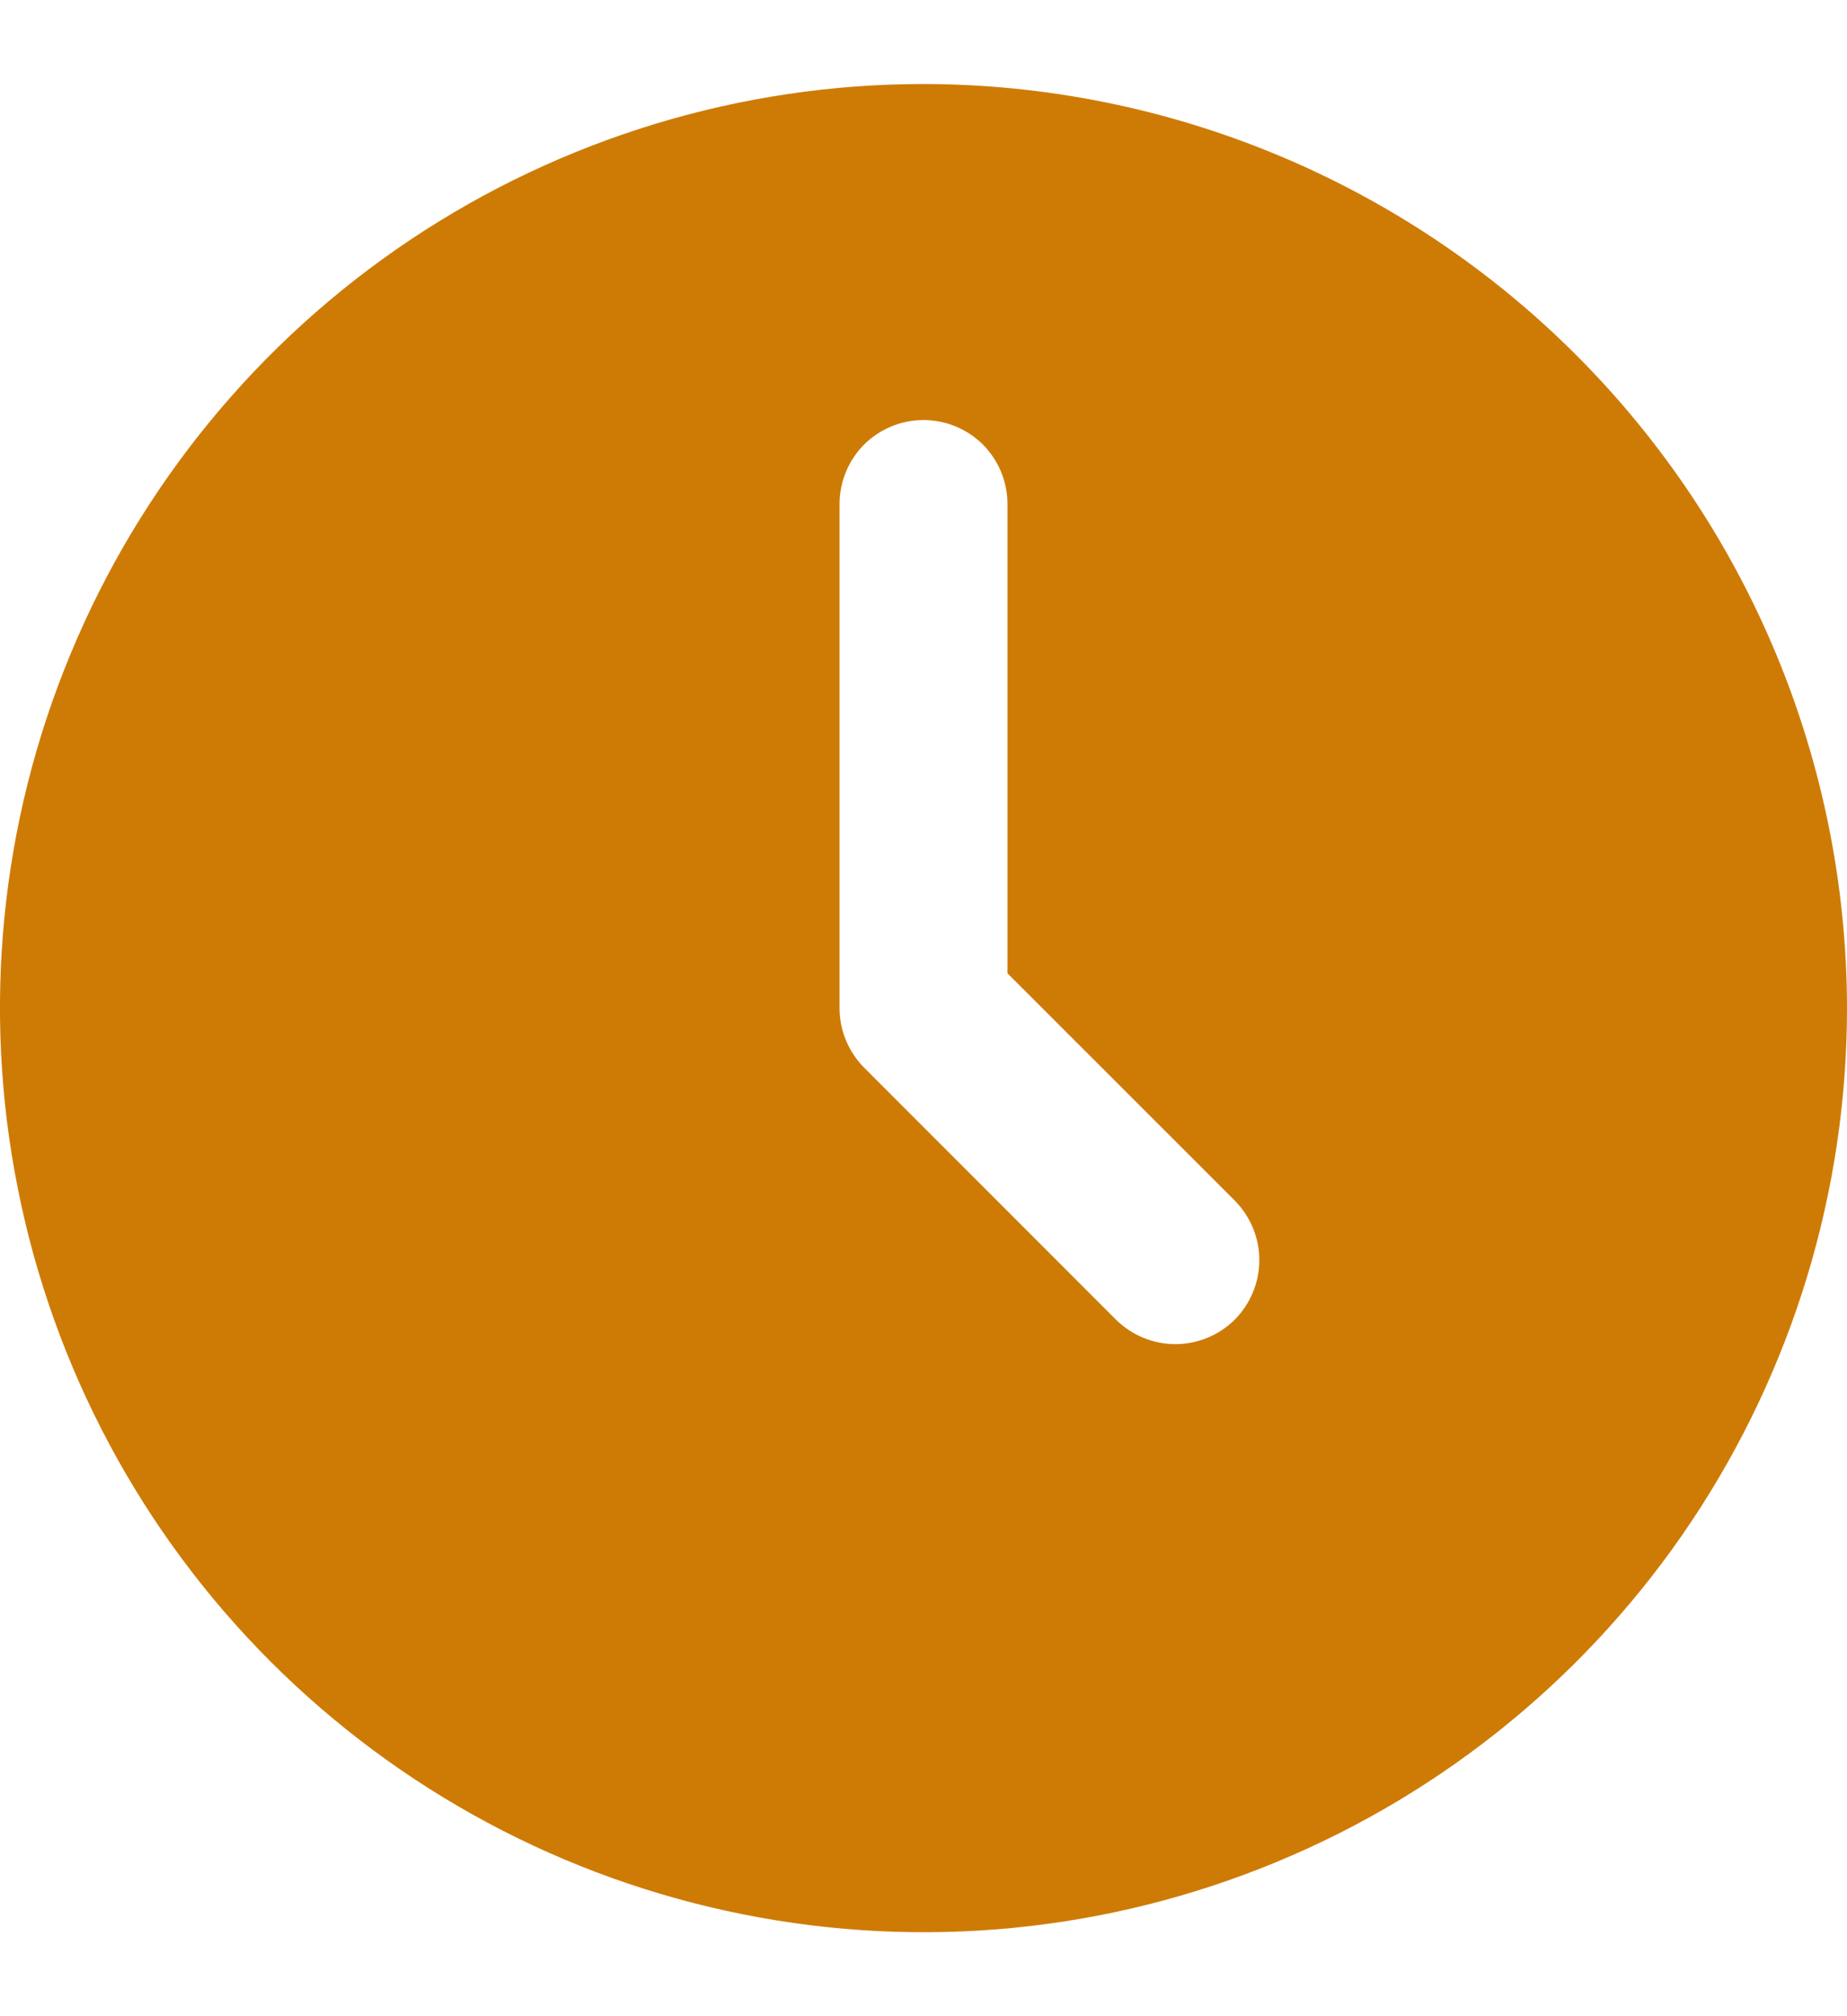<svg width="11" height="12" viewBox="0 0 11 12" fill="none" xmlns="http://www.w3.org/2000/svg">
<path d="M5.5 0.5C4.412 0.5 3.349 0.823 2.444 1.427C1.54 2.031 0.835 2.89 0.419 3.895C0.002 4.9 -0.107 6.006 0.106 7.073C0.318 8.14 0.842 9.12 1.611 9.889C2.38 10.658 3.36 11.182 4.427 11.394C5.494 11.607 6.6 11.498 7.605 11.081C8.61 10.665 9.469 9.96 10.073 9.056C10.677 8.151 11 7.088 11 6C10.998 4.542 10.418 3.144 9.387 2.113C8.356 1.082 6.958 0.502 5.5 0.5ZM7.354 7.854C7.26 7.947 7.133 8 7 8C6.867 8 6.74 7.947 6.646 7.854L5.146 6.354C5.053 6.26 5 6.133 5 6V3C5 2.867 5.053 2.74 5.146 2.646C5.24 2.553 5.367 2.5 5.5 2.5C5.633 2.5 5.76 2.553 5.854 2.646C5.947 2.74 6 2.867 6 3V5.793L7.354 7.146C7.447 7.24 7.5 7.367 7.5 7.5C7.5 7.633 7.447 7.76 7.354 7.854Z" fill="#CE7B06"/>
</svg>
